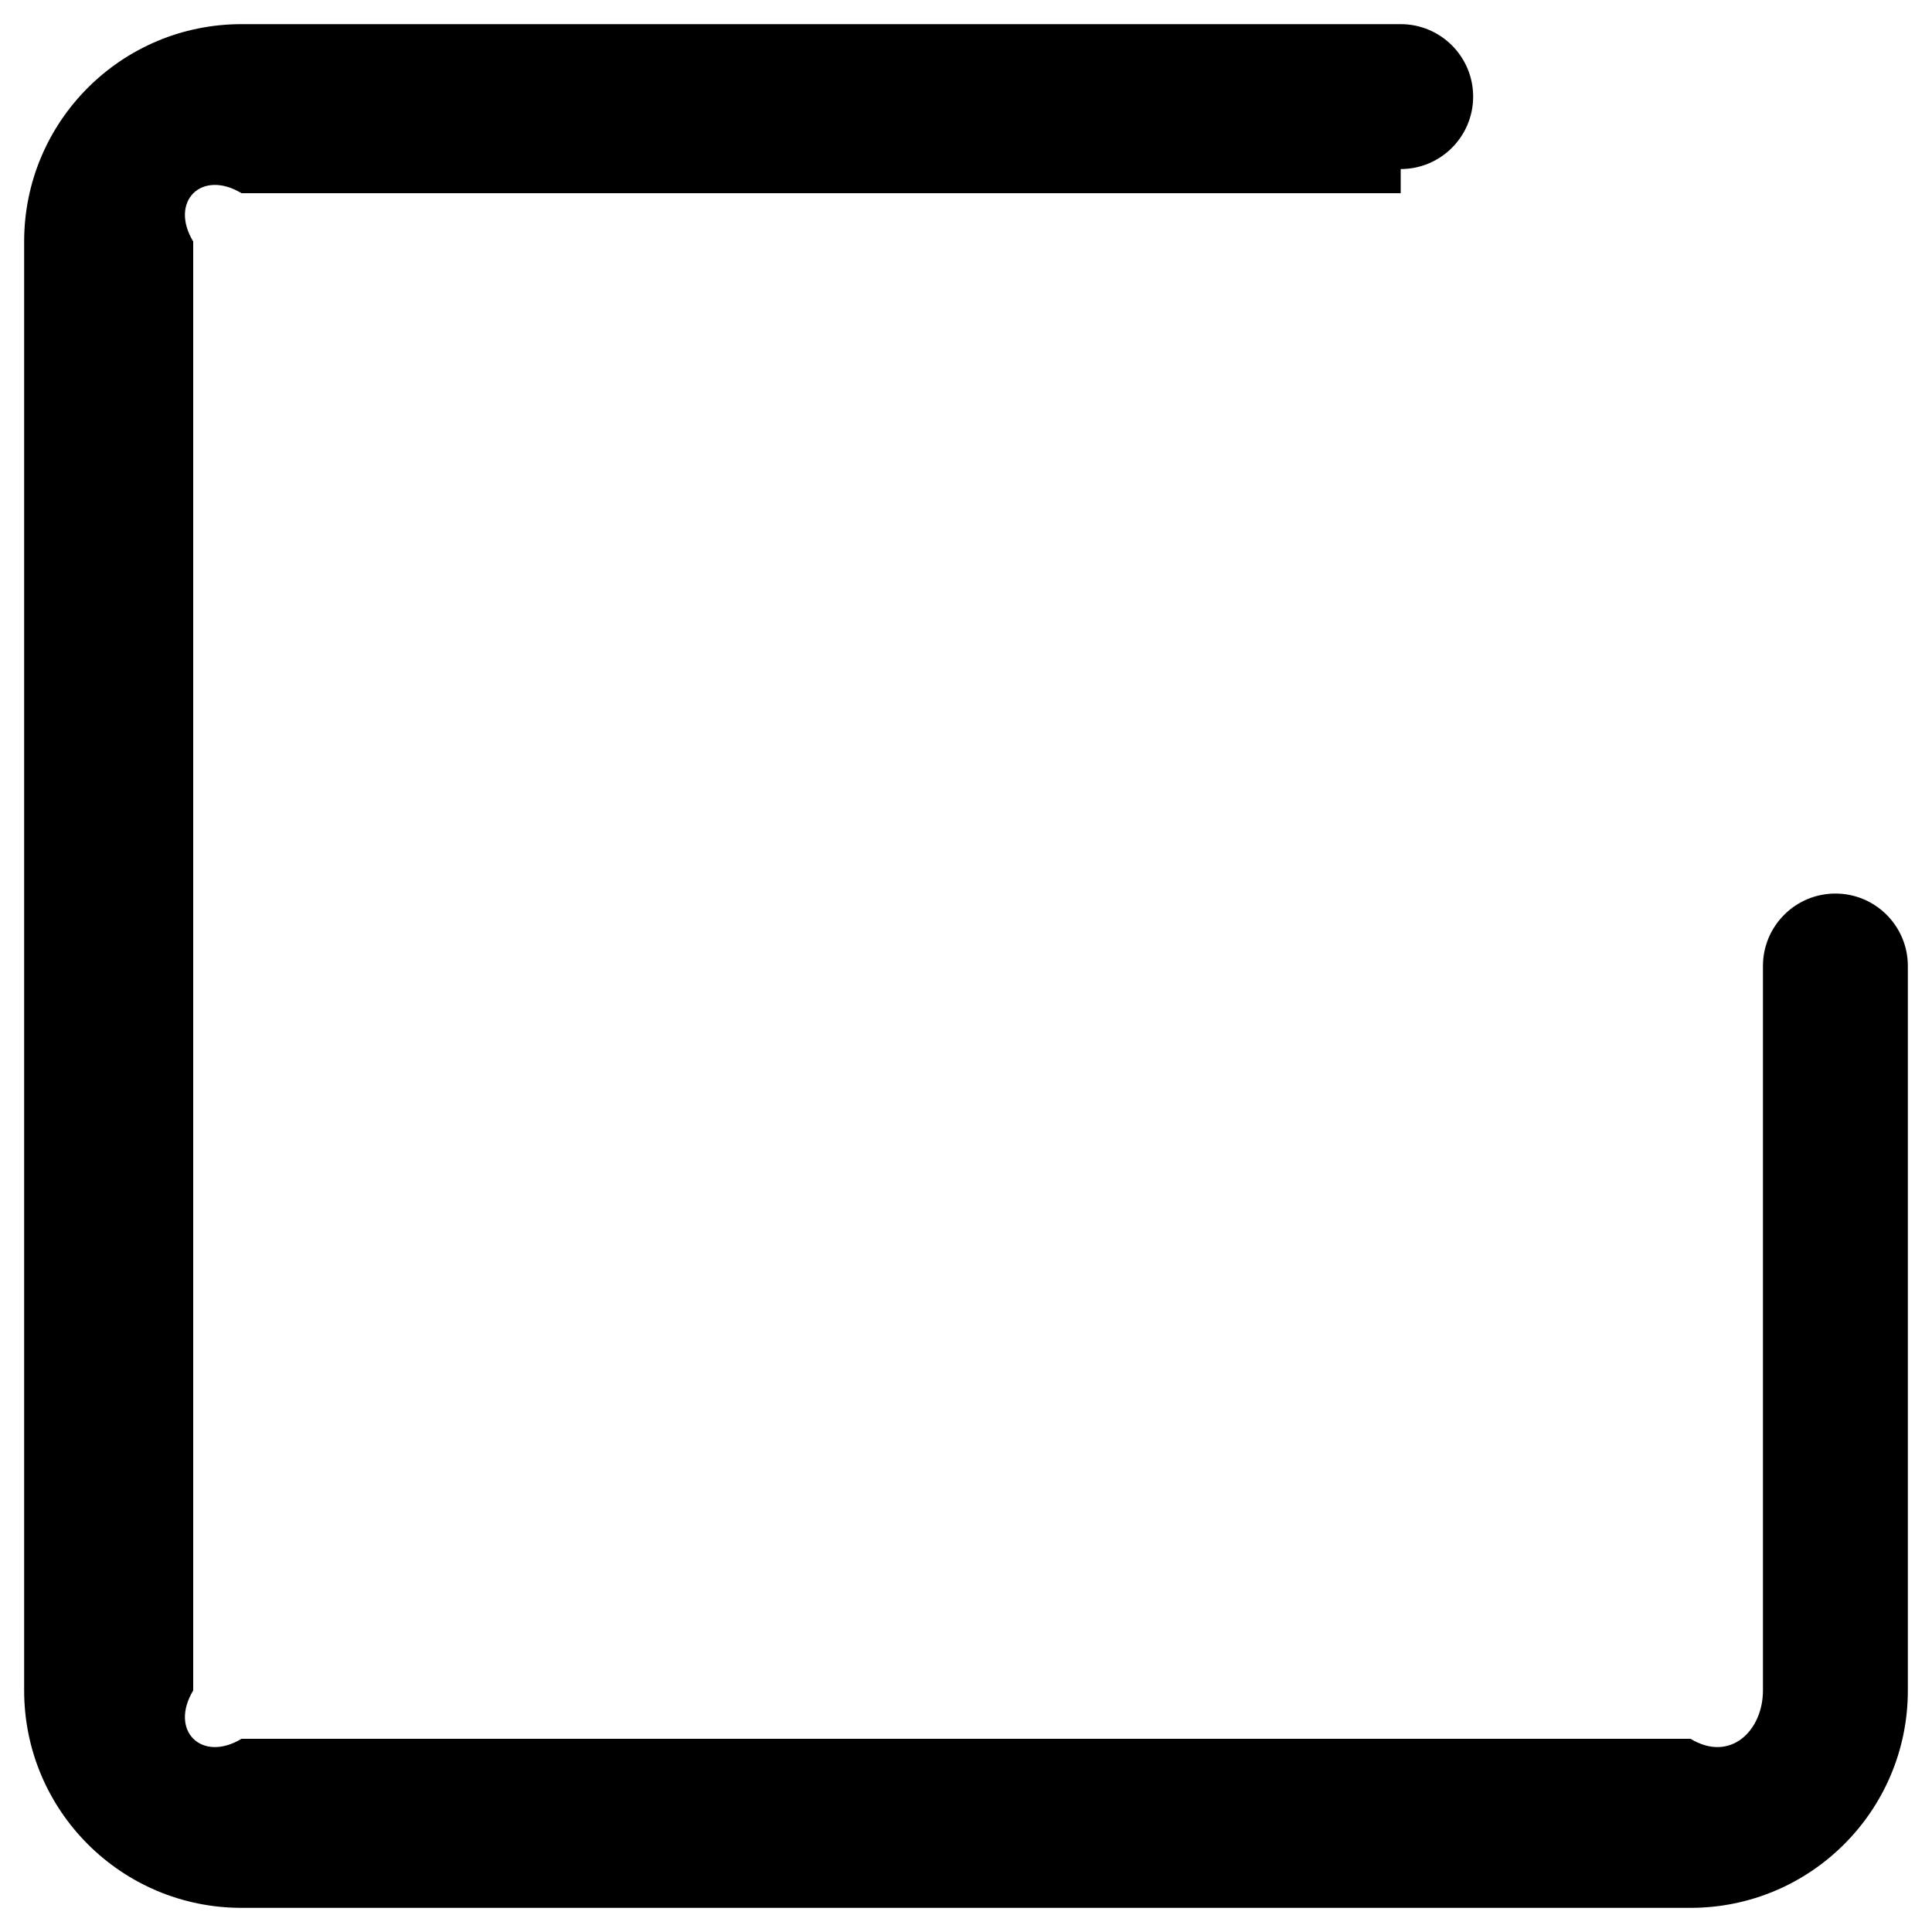 ﻿<?xml version="1.0" encoding="utf-8"?>
<svg version="1.1" xmlns:xlink="http://www.w3.org/1999/xlink" width="20px" height="20px" xmlns="http://www.w3.org/2000/svg">
  <defs>
    <pattern id="BGPattern" patternUnits="userSpaceOnUse" alignment="0 0" imageRepeat="None" />
    <mask fill="white" id="Clip5120">
      <path d="M 0.25 2.5  L 0.25 17.5  C 0.25 18.743  1.257 19.75  2.5 19.75  L 17.5 19.75  C 18.743 19.75  19.75 18.743  19.75 17.5  L 19.75 10  C 19.75 9.586  19.414 9.25  19 9.25  C 18.586 9.25  18.25 9.586  18.25 10  L 18.25 17.5  C 18.25 17.914  17.914 18.25  17.5 18  L 2.5 18  C 2.086 18.25  1.75 17.914  2 17.5  L 2 2.5  C 1.75 2.086  2.086 1.75  2.5 2  L 14.5 2  C 14.5 1.75  14.5 1.75  14.5 1.75  C 14.914 1.75  15.25 1.414  15.25 1  C 15.25 0.586  14.914 0.25  14.5 0.25  L 2.5 0.25  C 1.257 0.25  0.25 1.257  0.25 2.5  Z " fill-rule="evenodd" />
    </mask>
  </defs>
  <g>
    <path d="M 0.25 2.5  L 0.25 17.5  C 0.25 18.743  1.257 19.75  2.5 19.75  L 17.5 19.75  C 18.743 19.75  19.75 18.743  19.75 17.5  L 19.75 10  C 19.75 9.586  19.414 9.25  19 9.25  C 18.586 9.25  18.25 9.586  18.25 10  L 18.25 17.5  C 18.25 17.914  17.914 18.25  17.5 18  L 2.5 18  C 2.086 18.25  1.75 17.914  2 17.5  L 2 2.5  C 1.75 2.086  2.086 1.75  2.5 2  L 14.5 2  C 14.5 1.75  14.5 1.75  14.5 1.75  C 14.914 1.75  15.25 1.414  15.25 1  C 15.25 0.586  14.914 0.25  14.5 0.25  L 2.5 0.25  C 1.257 0.25  0.25 1.257  0.25 2.5  Z " fill-rule="nonzero" fill="rgba(0, 0, 0, 1)" stroke="none" class="fill" />
    <path d="M 0.25 2.5  L 0.25 17.5  C 0.25 18.743  1.257 19.75  2.5 19.75  L 17.5 19.75  C 18.743 19.75  19.75 18.743  19.75 17.5  L 19.75 10  C 19.75 9.586  19.414 9.25  19 9.25  C 18.586 9.25  18.25 9.586  18.25 10  L 18.25 17.5  C 18.25 17.914  17.914 18.25  17.5 18  L 2.5 18  C 2.086 18.25  1.75 17.914  2 17.5  L 2 2.5  C 1.75 2.086  2.086 1.75  2.5 2  L 14.5 2  C 14.5 1.75  14.5 1.75  14.5 1.75  C 14.914 1.75  15.25 1.414  15.25 1  C 15.25 0.586  14.914 0.25  14.5 0.25  L 2.5 0.25  C 1.257 0.25  0.25 1.257  0.25 2.5  Z " stroke-width="0" stroke-dasharray="0" stroke="rgba(255, 255, 255, 0)" fill="none" class="stroke" mask="url(#Clip5120)" />
  </g>
</svg>